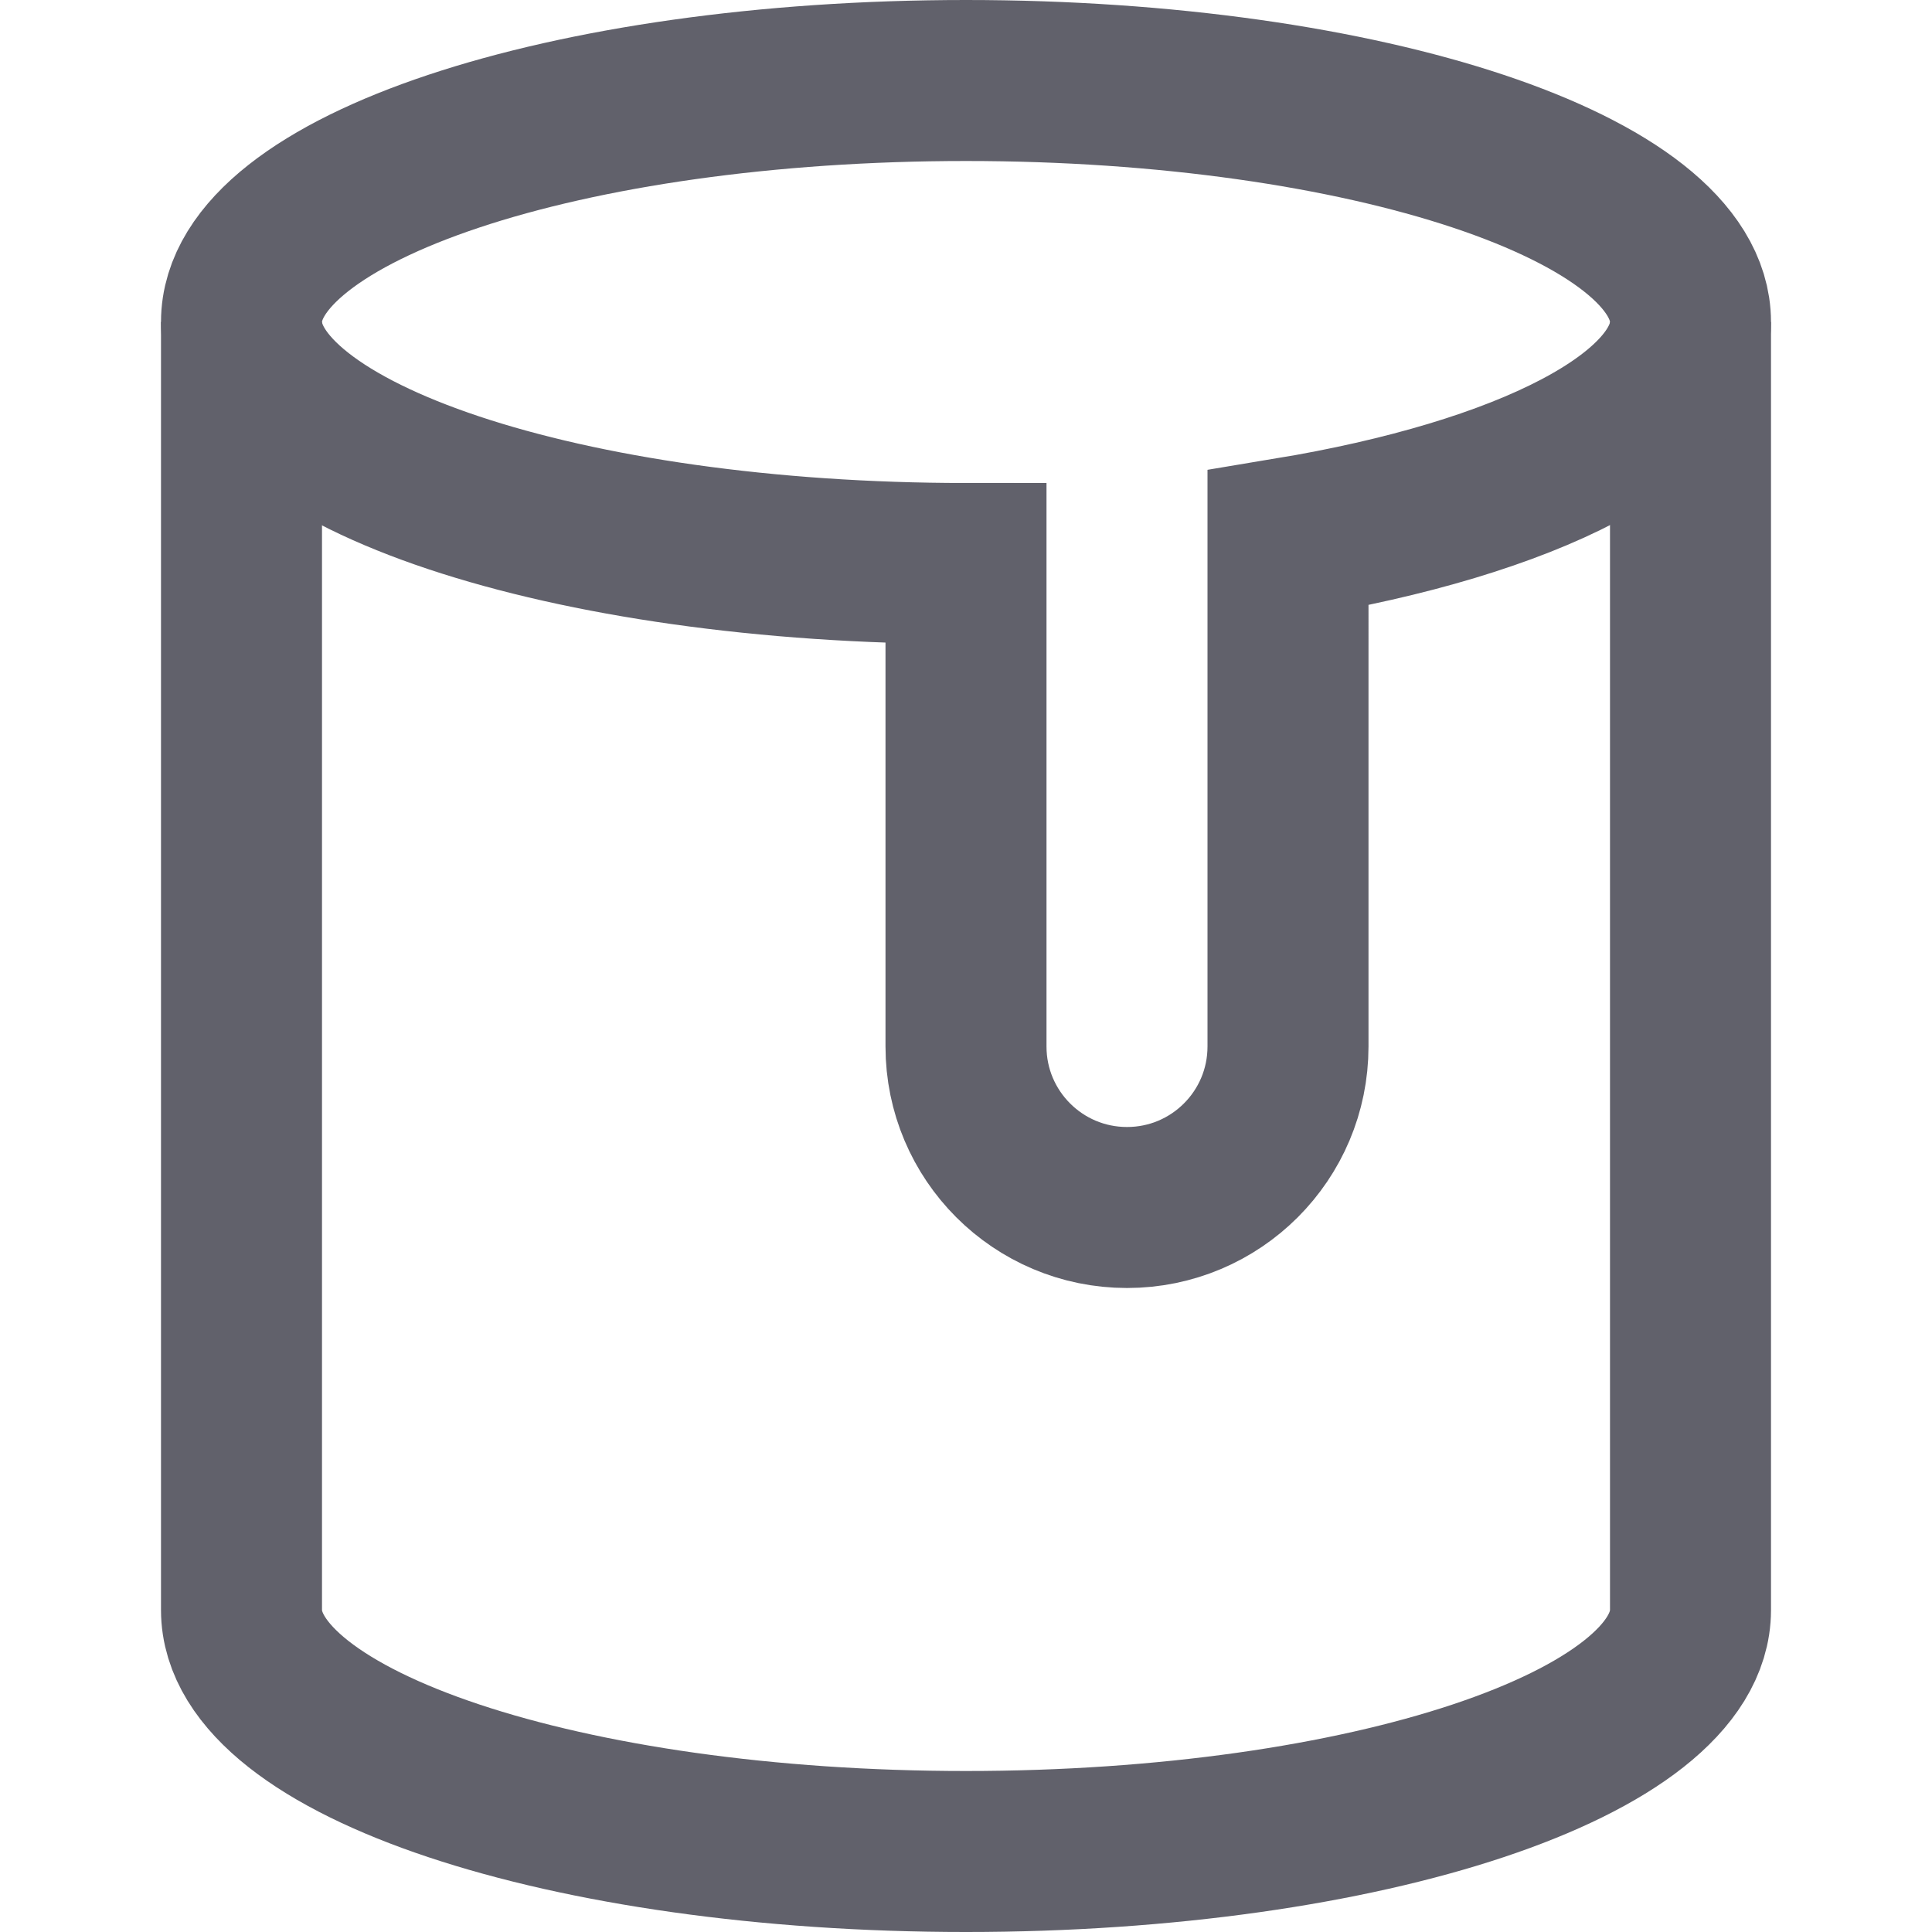 <svg xmlns="http://www.w3.org/2000/svg" height="24" width="24" viewBox="0 0 24 24"><path data-cap="butt" fill="none" stroke="#61616b" stroke-width="2" d="M3,4v16c0,1.657,4.029,3,9,3 s9-1.343,9-3V4"></path> <path data-color="color-2" fill="none" stroke="#61616b" stroke-width="2" d="M21,4 c0-1.657-4.029-3-9-3S3,2.343,3,4s4.029,3,9,3v6c0,1.104,0.895,2,2,2c1.105,0,2-0.895,2-2V6.684C18.961,6.193,21,5.177,21,4z"></path></svg>